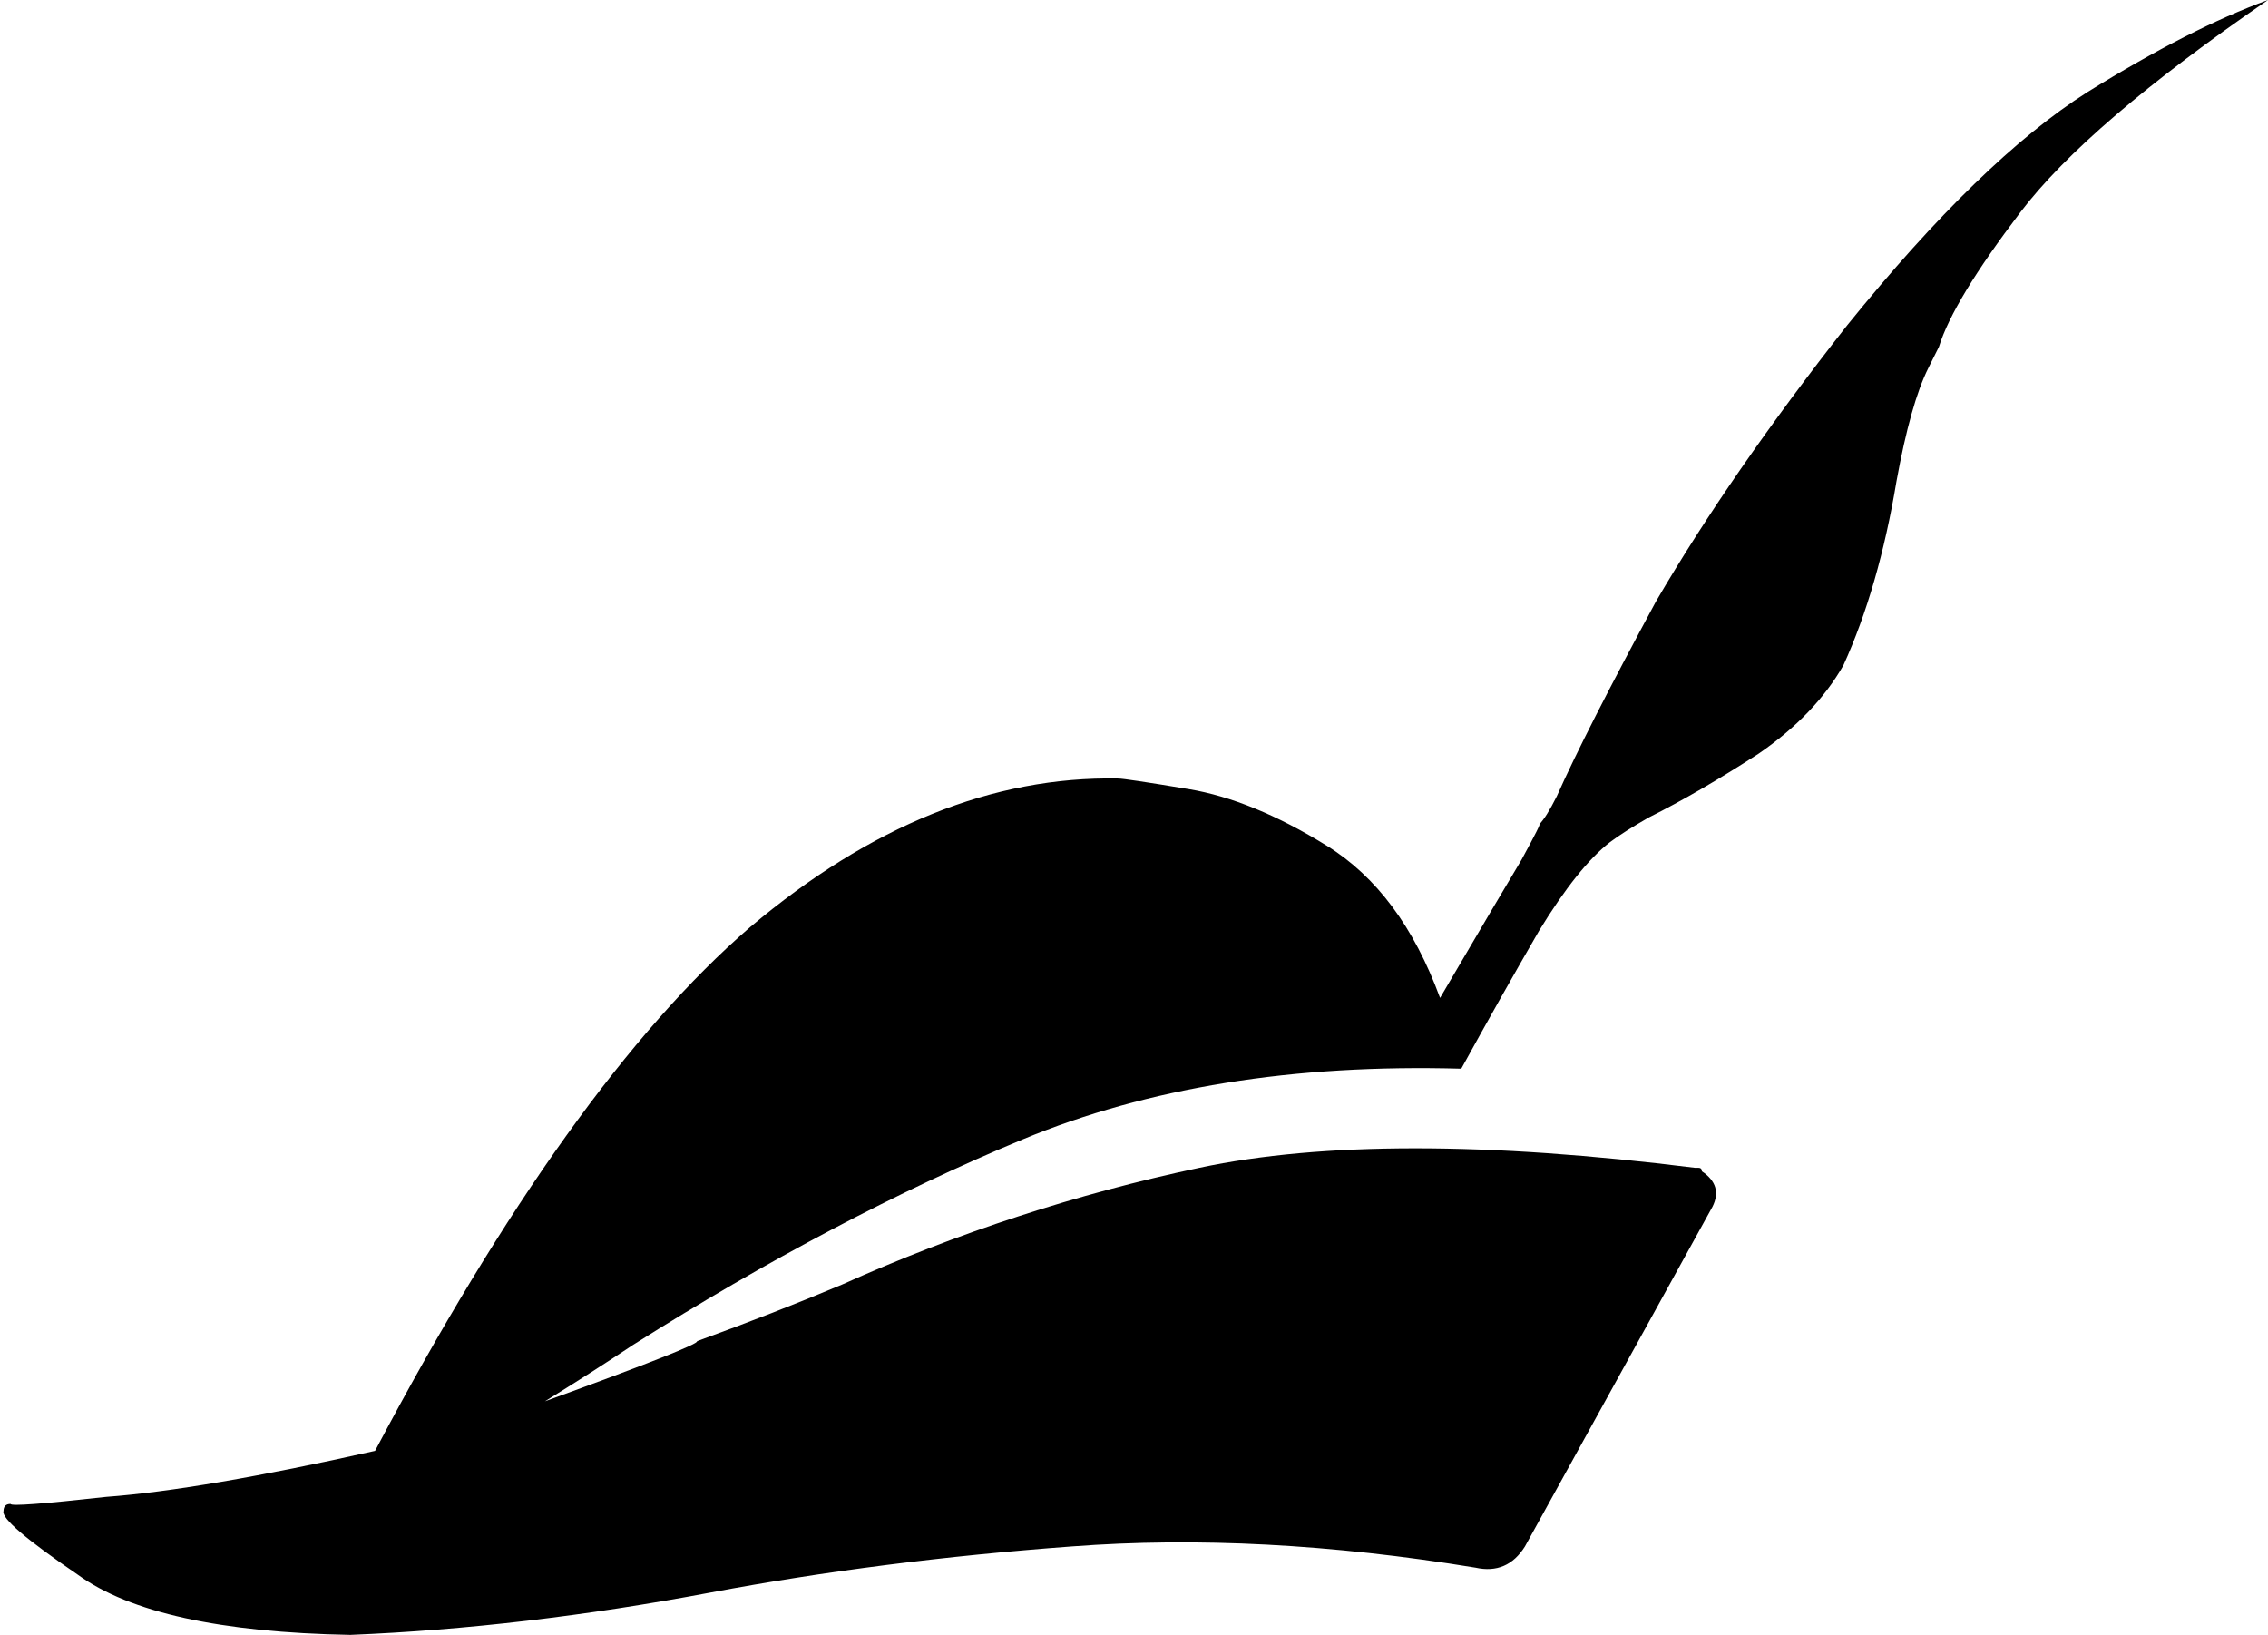 <svg viewBox="0 0 641 462">
  <path
    d="M 641 0 Q 590 35 571 60 L 571 60 Q 552 85 548 98 L 548 98 Q 546 102 545 104 Q 540 114 536 136 Q 531 166 521 188 Q 513 202 497 213 Q 480 224 466 231 Q 459 235 455 238 Q 446 245 435 263 Q 424 282 413 302 Q 342 300 289 322 Q 236 344 179 380 Q 167 388 154 396 Q 198 380 197 379 Q 197 379 197 379 Q 219 371 238 363 Q 287 341 339 330 Q 391 319 479 330 Q 480 330 480 330 Q 481 330 481 331 Q 487 335 484 341 L 431 437 Q 426 445 417 443 Q 356 433 303 437 Q 249 441 201 450 Q 148 460 99 462 Q 44 461 22 445 Q 0 430 1 427 Q 1 425 3 425 Q 3 426 30 423 Q 57 421 106 410 Q 161 306 212 262 Q 263 219 316 220 Q 318 220 336 223 Q 354 226 375 239 Q 396 252 407 282 Q 424 253 430 243 Q 436 232 435 233 Q 437 231 440 225 Q 448 207 468 170 Q 489 134 522 92 Q 560 45 590 26 Q 619 8 641 0 Q 641 0 641 0 L 641 0 Z"
  />
</svg>